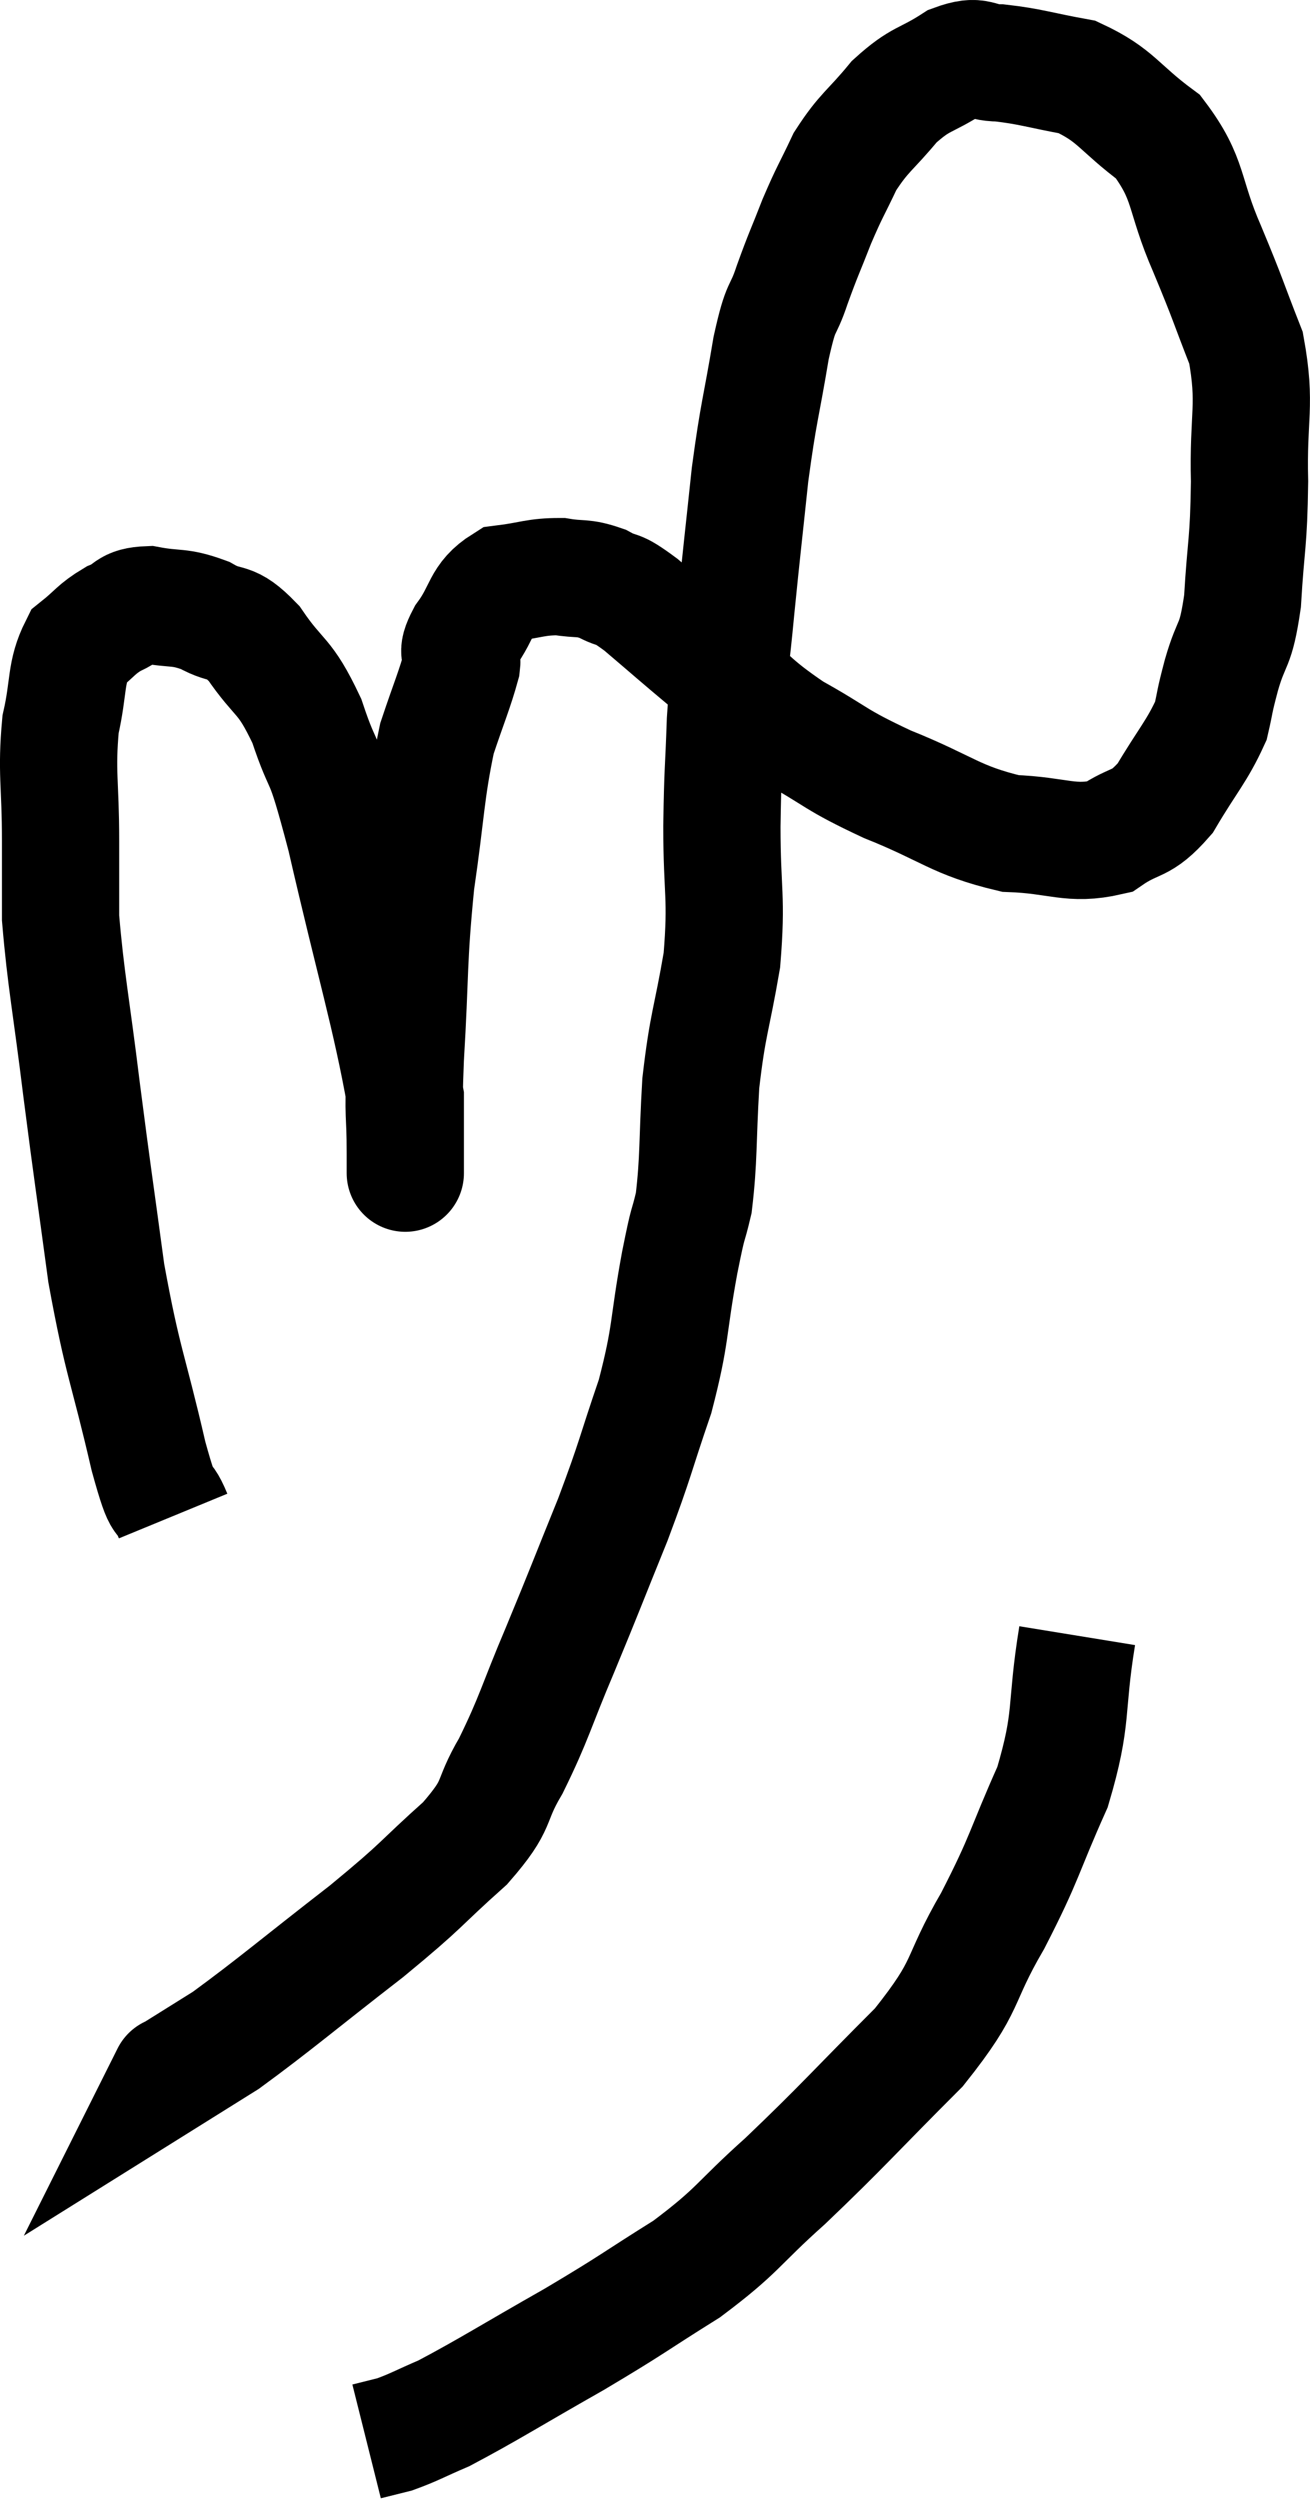 <svg xmlns="http://www.w3.org/2000/svg" viewBox="12.287 2.707 22.344 42.633" width="22.344" height="42.633"><path d="M 15.24 28.56 C 15.03 28.05, 15.105 28.575, 14.82 27.54 C 14.46 25.98, 14.385 25.98, 14.1 24.42 C 13.89 22.86, 13.875 22.815, 13.68 21.3 C 13.5 19.83, 13.41 19.425, 13.32 18.36 C 13.32 17.7, 13.32 17.865, 13.32 17.04 C 13.32 16.05, 13.245 15.885, 13.32 15.06 C 13.47 14.4, 13.395 14.19, 13.62 13.74 C 13.92 13.5, 13.92 13.44, 14.22 13.26 C 14.52 13.14, 14.43 13.035, 14.82 13.02 C 15.3 13.11, 15.33 13.035, 15.78 13.2 C 16.2 13.44, 16.185 13.23, 16.62 13.68 C 17.07 14.34, 17.13 14.175, 17.52 15 C 17.85 15.99, 17.76 15.375, 18.18 16.98 C 18.69 19.2, 18.945 19.995, 19.2 21.42 C 19.2 22.05, 19.2 22.365, 19.2 22.68 C 19.2 22.68, 19.2 22.755, 19.2 22.68 C 19.2 22.53, 19.2 22.86, 19.2 22.38 C 19.2 21.57, 19.155 21.915, 19.2 20.76 C 19.29 19.26, 19.245 19.125, 19.38 17.76 C 19.56 16.53, 19.545 16.23, 19.74 15.3 C 19.95 14.67, 20.04 14.475, 20.16 14.04 C 20.19 13.8, 20.04 13.905, 20.22 13.56 C 20.55 13.11, 20.475 12.915, 20.88 12.66 C 21.36 12.6, 21.42 12.54, 21.84 12.54 C 22.2 12.6, 22.215 12.54, 22.56 12.66 C 22.89 12.84, 22.755 12.675, 23.22 13.02 C 23.82 13.53, 23.775 13.5, 24.42 14.04 C 25.11 14.61, 25.05 14.67, 25.8 15.18 C 26.61 15.63, 26.49 15.645, 27.42 16.08 C 28.47 16.5, 28.575 16.695, 29.52 16.92 C 30.36 16.95, 30.54 17.13, 31.2 16.98 C 31.68 16.65, 31.725 16.815, 32.16 16.32 C 32.55 15.66, 32.7 15.525, 32.94 15 C 33.03 14.61, 32.985 14.73, 33.12 14.22 C 33.3 13.59, 33.36 13.785, 33.48 12.96 C 33.54 11.94, 33.585 12, 33.6 10.92 C 33.57 9.78, 33.72 9.63, 33.54 8.64 C 33.21 7.8, 33.255 7.86, 32.88 6.96 C 32.46 6, 32.595 5.775, 32.04 5.04 C 31.35 4.53, 31.335 4.335, 30.66 4.02 C 30 3.9, 29.865 3.84, 29.34 3.78 C 28.95 3.78, 29.01 3.615, 28.56 3.78 C 28.05 4.11, 28.005 4.02, 27.54 4.44 C 27.12 4.95, 27.03 4.95, 26.7 5.46 C 26.46 5.97, 26.445 5.955, 26.22 6.48 C 26.01 7.02, 25.995 7.02, 25.8 7.56 C 25.62 8.1, 25.62 7.83, 25.44 8.64 C 25.26 9.72, 25.23 9.69, 25.08 10.8 C 24.96 11.94, 24.945 12.03, 24.84 13.08 C 24.75 14.04, 24.72 14.07, 24.66 15 C 24.63 15.9, 24.615 15.78, 24.6 16.8 C 24.6 17.94, 24.69 17.985, 24.6 19.08 C 24.42 20.13, 24.36 20.145, 24.24 21.18 C 24.18 22.2, 24.21 22.455, 24.12 23.22 C 24 23.73, 24.045 23.415, 23.88 24.24 C 23.67 25.38, 23.745 25.425, 23.46 26.52 C 23.1 27.57, 23.145 27.54, 22.74 28.62 C 22.29 29.73, 22.275 29.79, 21.84 30.84 C 21.42 31.83, 21.405 31.995, 21 32.82 C 20.61 33.48, 20.835 33.435, 20.22 34.14 C 19.38 34.89, 19.56 34.8, 18.54 35.64 C 17.34 36.57, 16.98 36.885, 16.14 37.5 C 15.66 37.8, 15.42 37.95, 15.18 38.1 C 15.18 38.1, 15.18 38.1, 15.18 38.1 C 15.18 38.1, 15.195 38.07, 15.18 38.1 L 15.12 38.22" fill="none" stroke="black" stroke-width="2"></path><path d="M 30.66 30.6 C 30.45 31.89, 30.6 31.965, 30.24 33.18 C 29.73 34.32, 29.79 34.35, 29.22 35.46 C 28.59 36.54, 28.845 36.51, 27.96 37.62 C 26.82 38.76, 26.67 38.955, 25.68 39.9 C 24.84 40.65, 24.9 40.725, 24 41.4 C 23.04 42, 23.115 41.985, 22.08 42.6 C 20.97 43.23, 20.625 43.455, 19.86 43.86 C 19.44 44.04, 19.35 44.1, 19.02 44.22 C 18.78 44.28, 18.66 44.31, 18.54 44.34 L 18.54 44.34" fill="none" stroke="black" stroke-width="2"></path></svg>